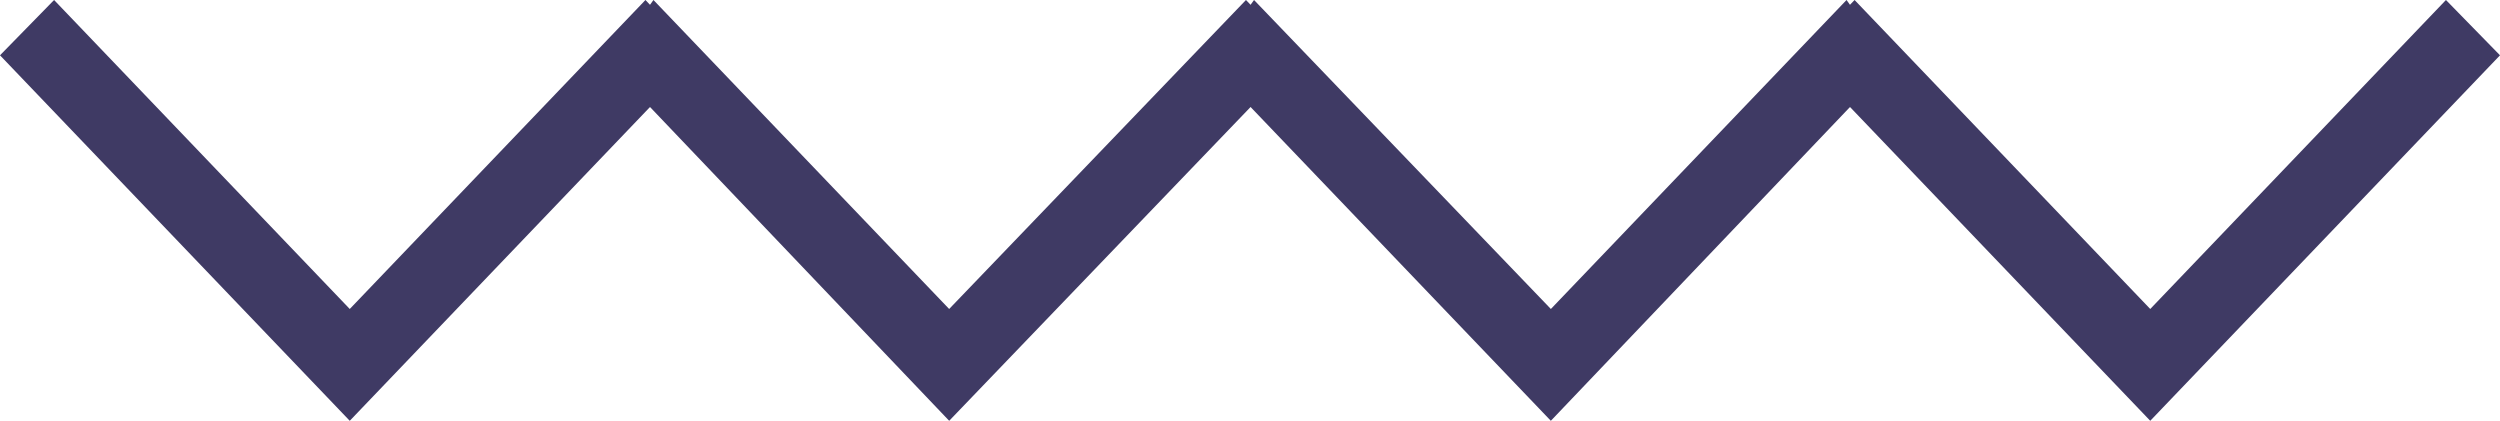 <svg width="101" height="17" fill="none" xmlns="http://www.w3.org/2000/svg"><path d="M26.26 4.323L38.347 17 50.523 4.323 62.654 17 74.74 4.323 86.87 17 101 2.234 98.816 0 86.87 12.483 74.925 0l-.186.194L74.6 0 62.655 12.483 50.663 0l-.14.194L50.337 0 38.346 12.483 26.4 0l-.14.194L26.076 0 14.13 12.483 2.185 0 0 2.234 14.13 17 26.26 4.323z" fill="#3F3A64"/></svg>